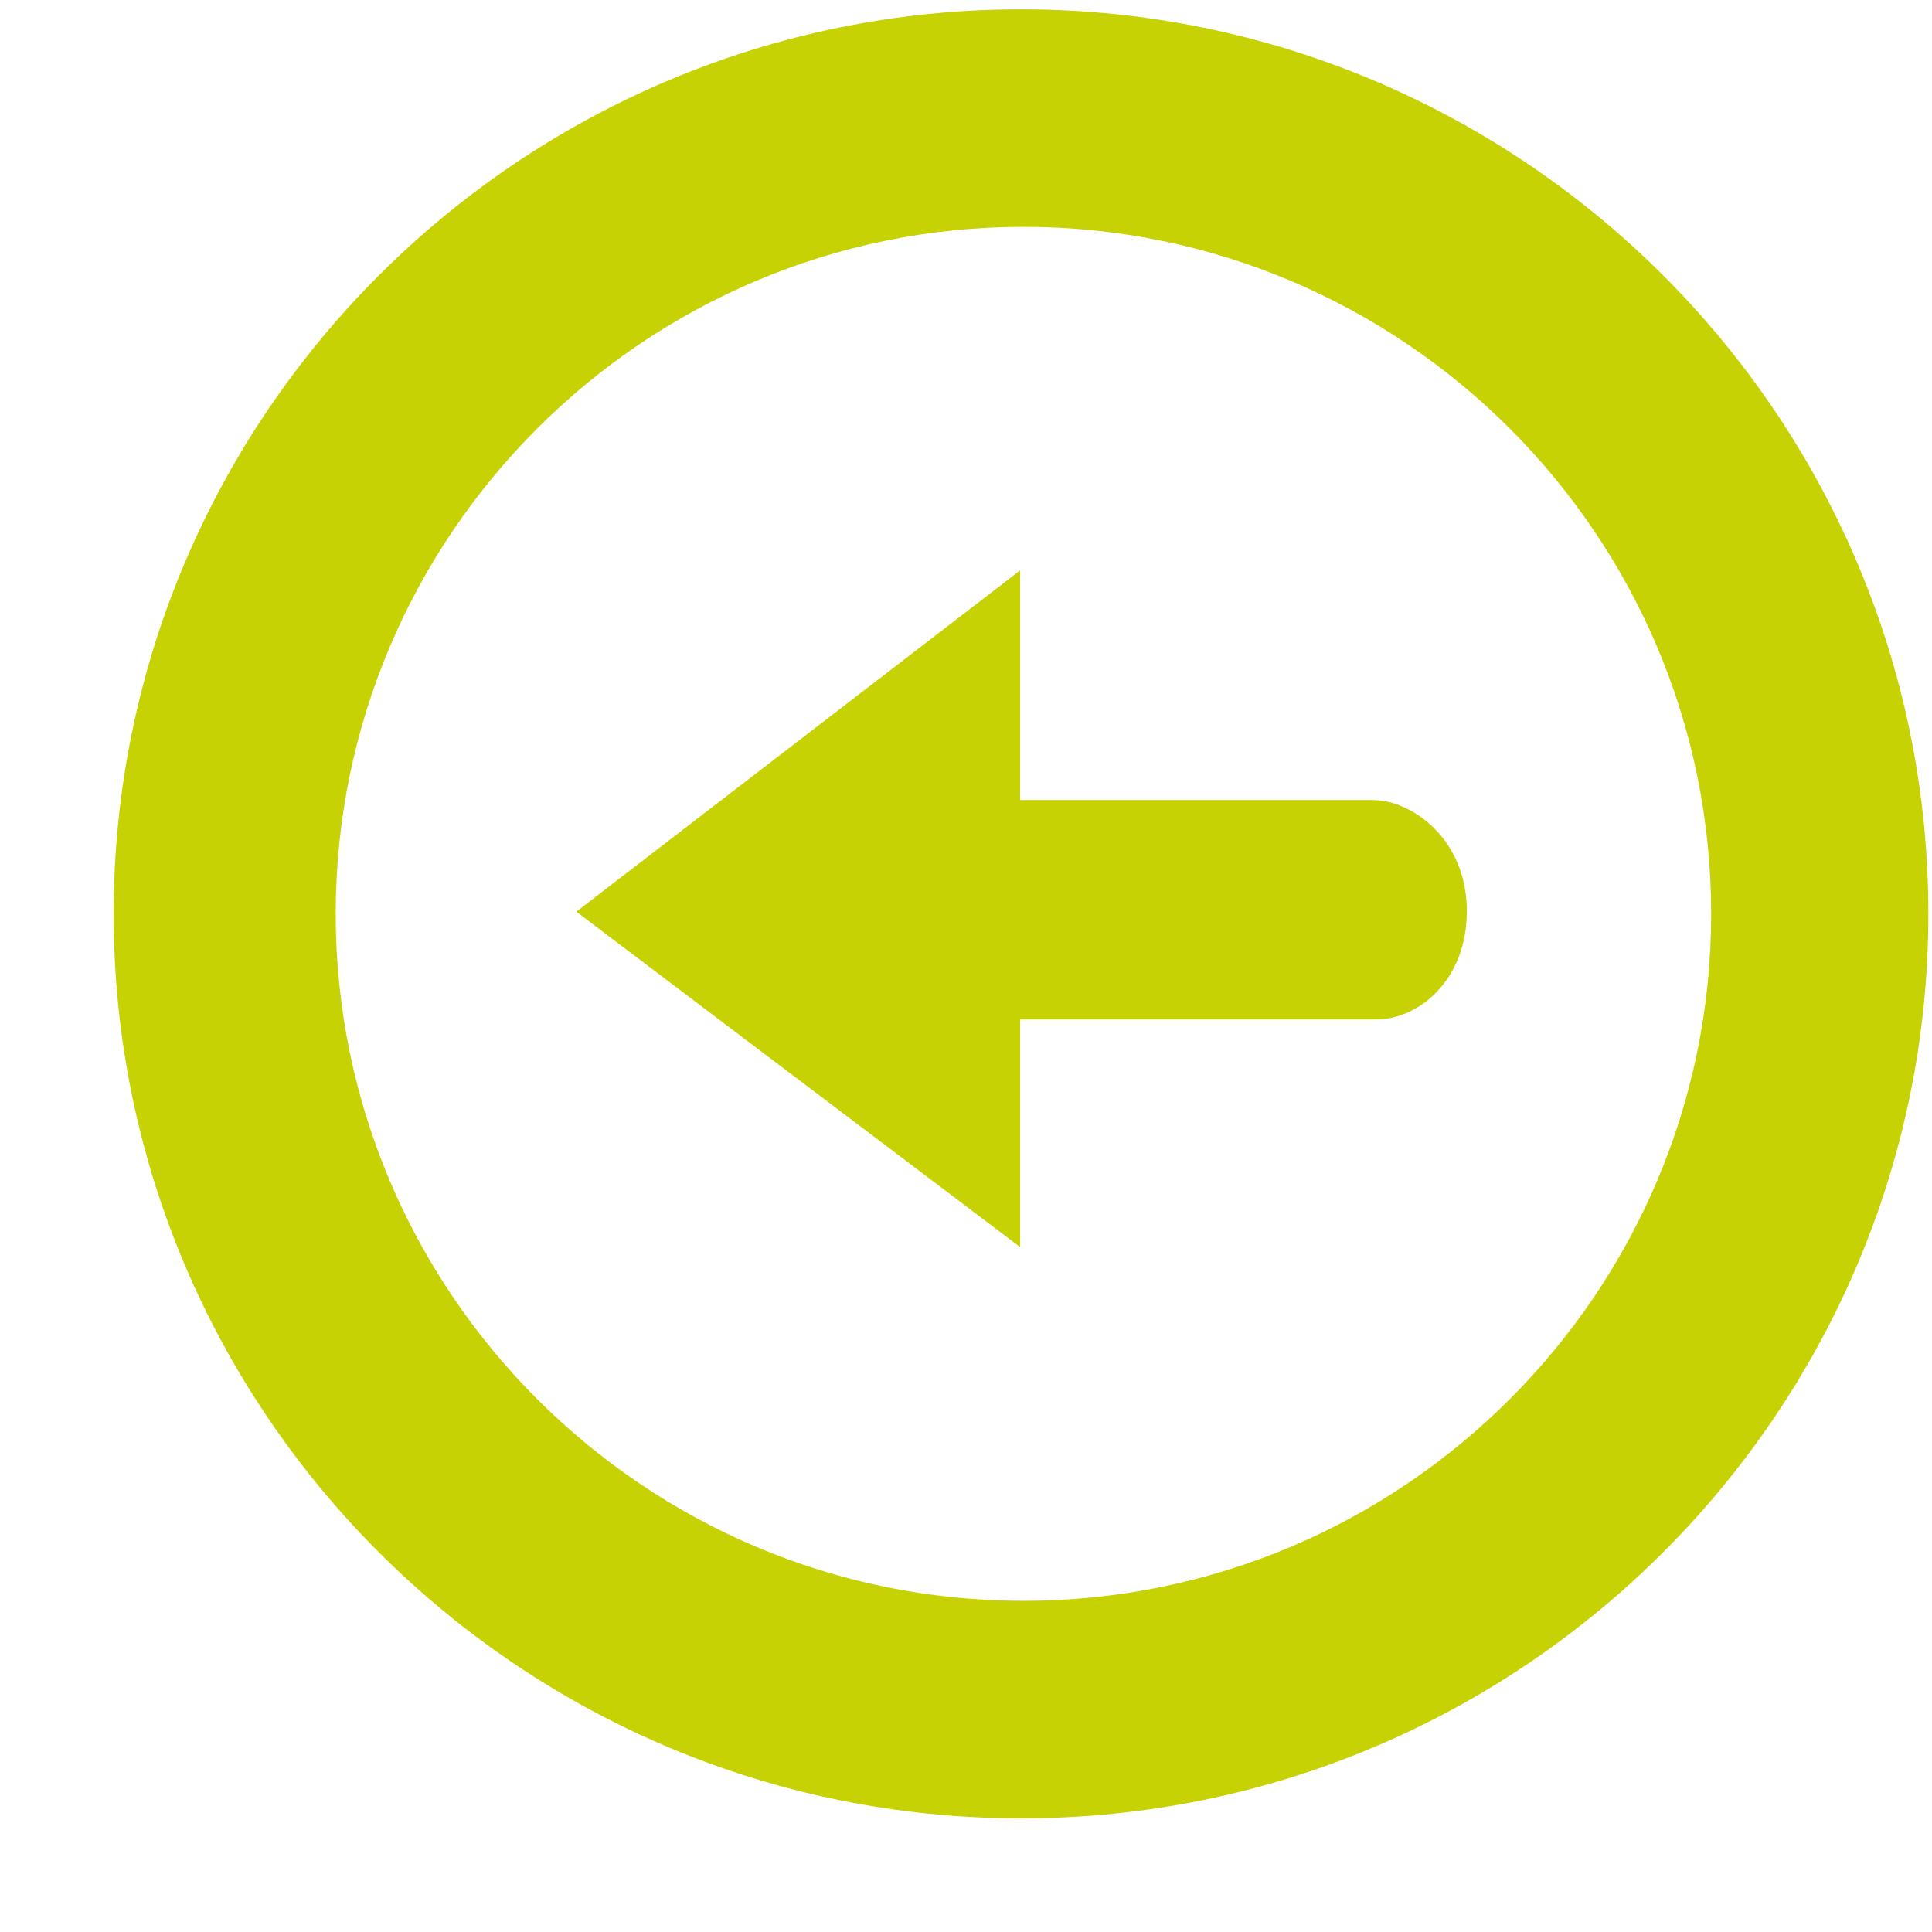 <!DOCTYPE svg PUBLIC "-//W3C//DTD SVG 1.1//EN" "http://www.w3.org/Graphics/SVG/1.1/DTD/svg11.dtd">
<!-- Uploaded to: SVG Repo, www.svgrepo.com, Transformed by: SVG Repo Mixer Tools -->
<svg width="201px" height="201px" viewBox="0 0 17.00 17.00" version="1.1" xmlns="http://www.w3.org/2000/svg" xmlns:xlink="http://www.w3.org/1999/xlink" class="si-glyph si-glyph-button-arrow-left" fill="#C6D204" stroke="#C6D204">
<g id="SVGRepo_bgCarrier" stroke-width="0"/>
<g id="SVGRepo_tracerCarrier" stroke-linecap="round" stroke-linejoin="round"/>
<g id="SVGRepo_iconCarrier"> <title>1188</title> <defs> </defs> <g stroke-width="0" fill="none" fill-rule="evenodd"> <g transform="translate(1, 0)" fill="#C6D204"> <path d="M0,8.041 C0,3.652 3.582,0.082 7.985,0.082 C12.386,0.082 15.968,3.652 15.968,8.041 C15.968,12.43 12.386,16 7.985,16 C3.582,16 0,12.43 0,8.041 L0,8.041 Z M14.057,8.041 C14.057,4.708 11.342,1.996 8.006,1.996 C4.669,1.996 1.954,4.708 1.954,8.041 C1.954,11.374 4.67,14.086 8.006,14.086 C11.343,14.086 14.057,11.374 14.057,8.041 L14.057,8.041 Z" class="si-glyph-fill"> </path> <path d="M7.975,5.02 L4.071,8.022 L7.976,10.973 L7.976,8.97 L11.116,8.97 C11.461,8.97 11.907,8.646 11.907,8.015 C11.907,7.385 11.424,7.04 11.081,7.04 L7.976,7.04 L7.976,5.02 L7.975,5.02 Z" class="si-glyph-fill"> </path> </g> </g> </g>
</svg>